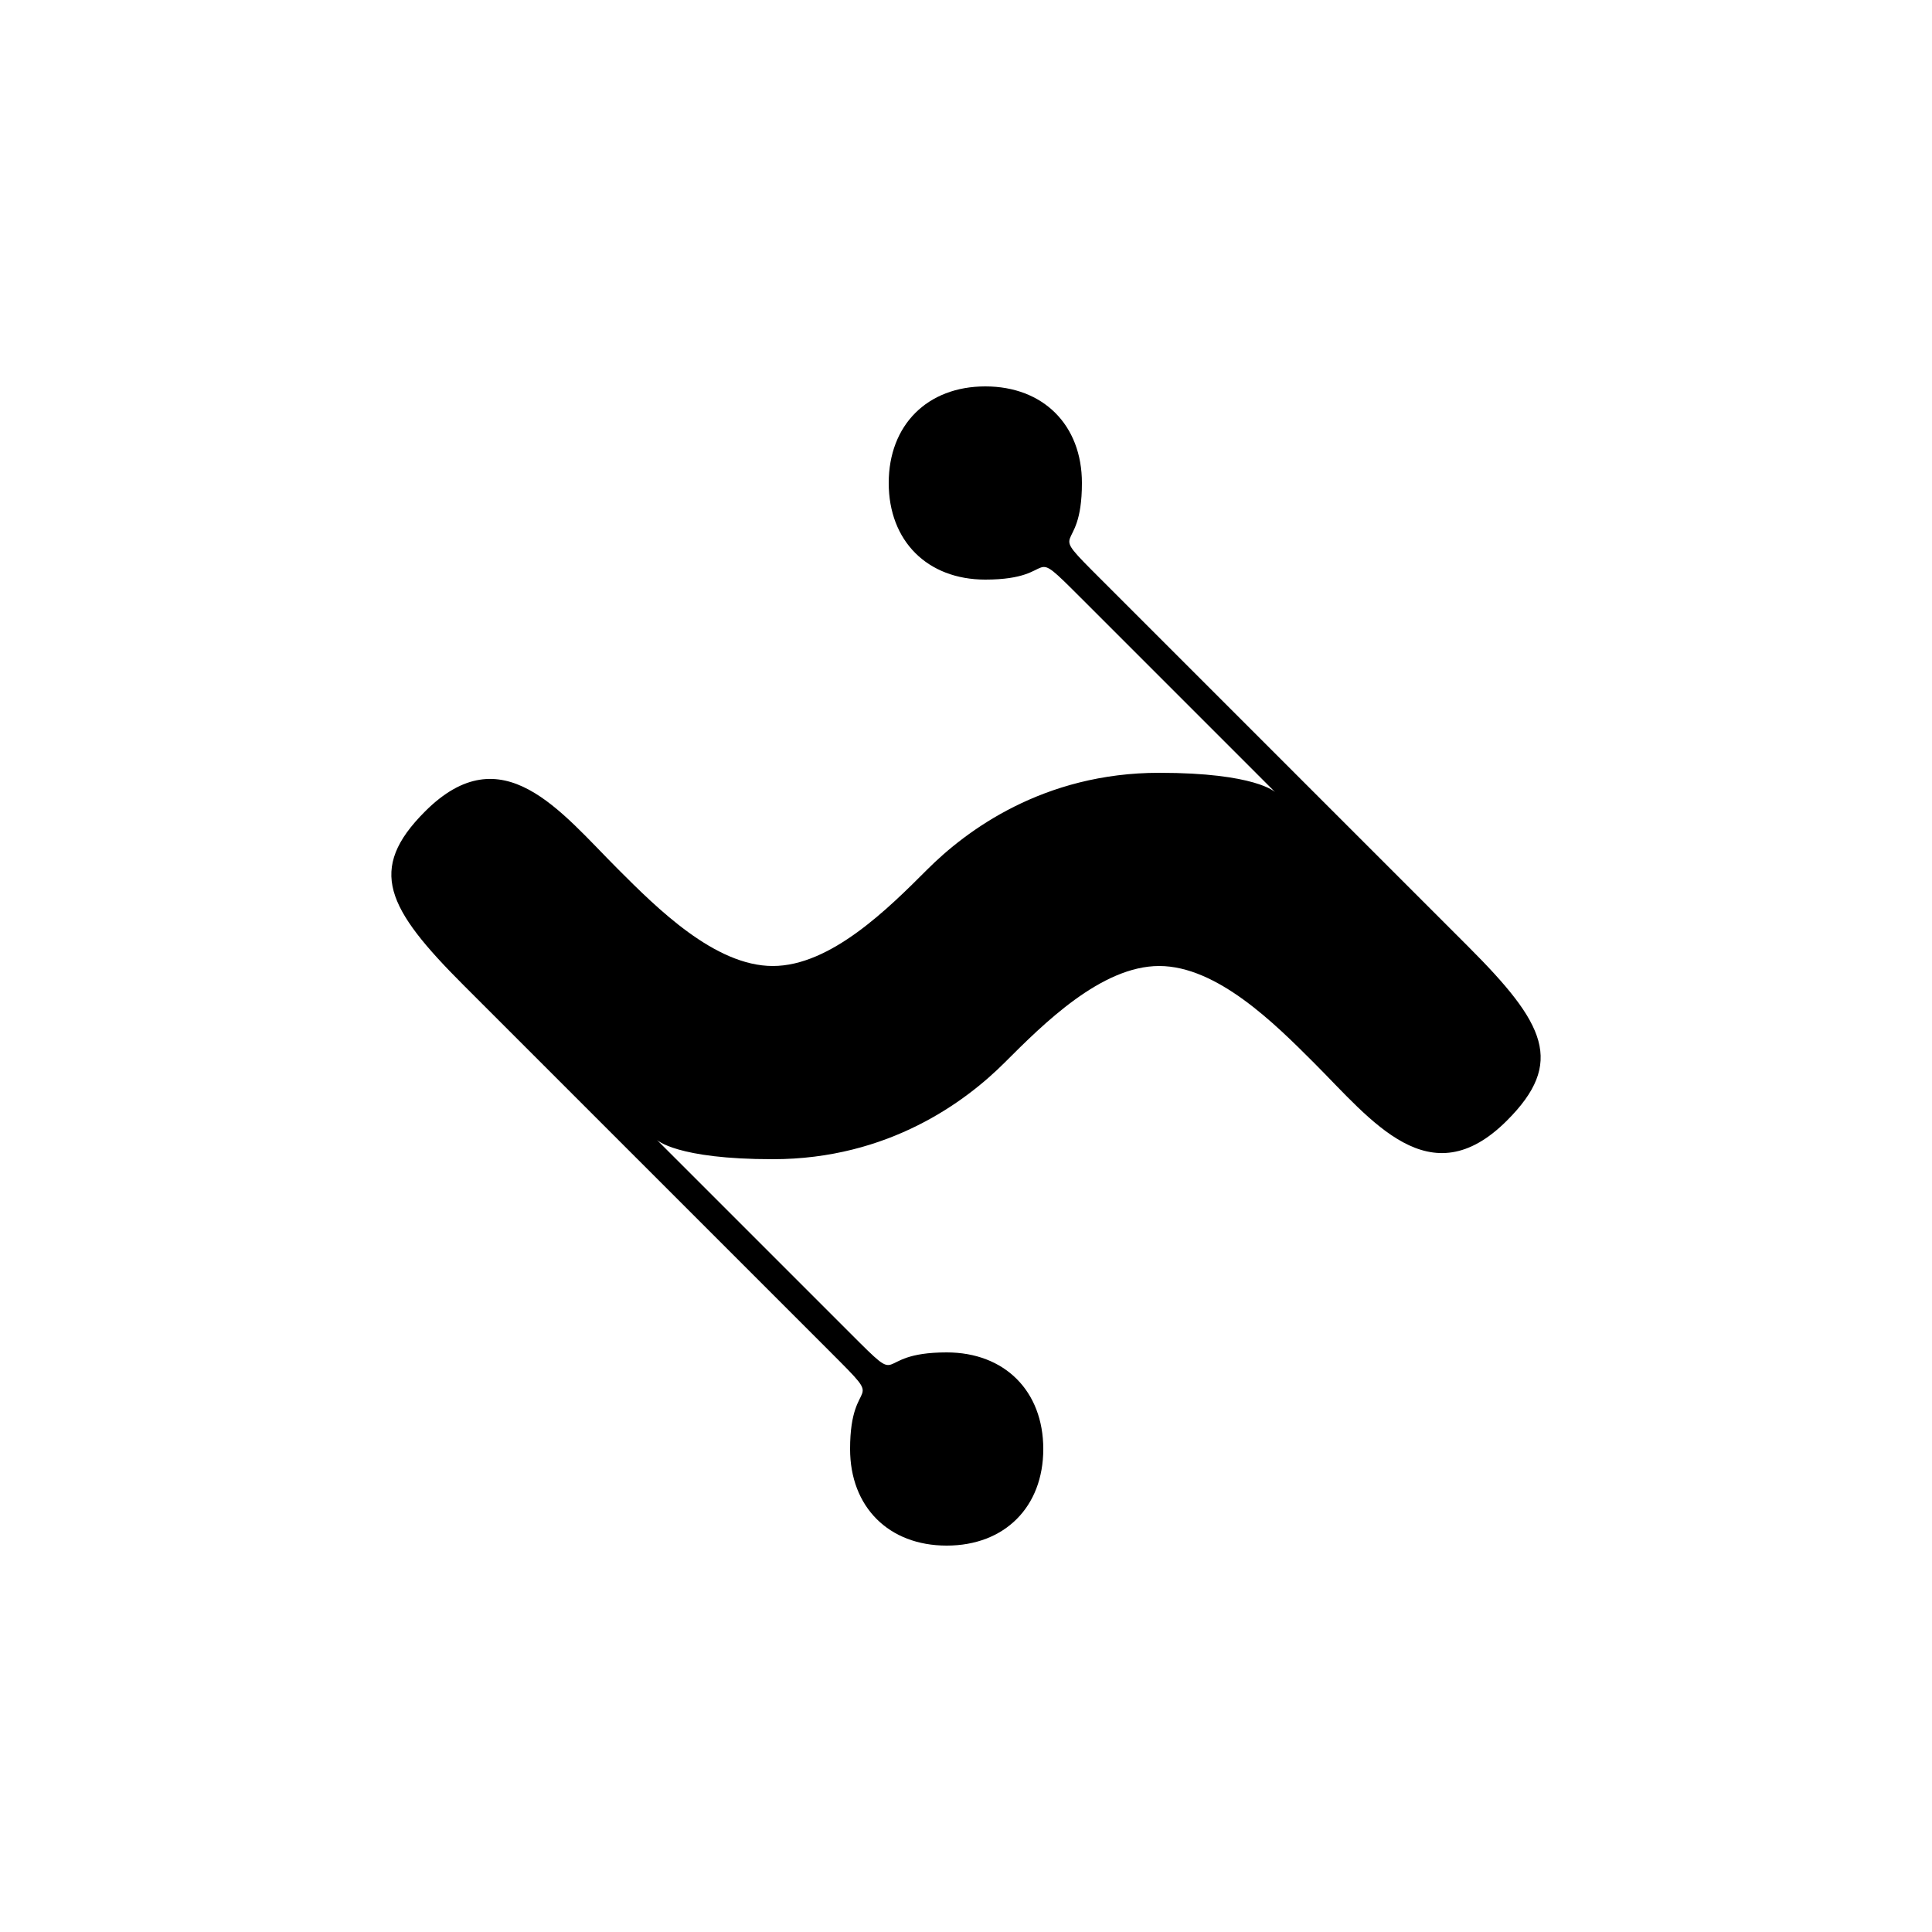 <svg version="1.1" xmlns="http://www.w3.org/2000/svg" viewBox="0 0 100 100"><path stroke="#000000" stroke-width="0" stroke-linejoin="round" stroke-linecap="round" fill="#000000" d="M 71 44 C 74 47 75 48 76 49 C 80 53 81 55 78 58 C 74 62 71 58 68 55 C 66 53 63 50 60 50 C 57 50 54 53 52 55 C 50 57 46 60 40 60 C 35 60 34 59 34 59 C 35 60 37 62 44 69 C 47 72 45 70 49 70 C 52 70 54 72 54 75 C 54 78 52 80 49 80 C 46 80 44 78 44 75 C 44 71 46 73 43 70 C 36 63 30 57 29 56 C 26 53 25 52 24 51 C 20 47 19 45 22 42 C 26 38 29 42 32 45 C 34 47 37 50 40 50 C 43 50 46 47 48 45 C 50 43 54 40 60 40 C 65 40 66 41 66 41 C 65 40 63 38 56 31 C 53 28 55 30 51 30 C 48 30 46 28 46 25 C 46 22 48 20 51 20 C 54 20 56 22 56 25 C 56 29 54 27 57 30 C 64 37 70 43 71 44 Z"></path></svg>